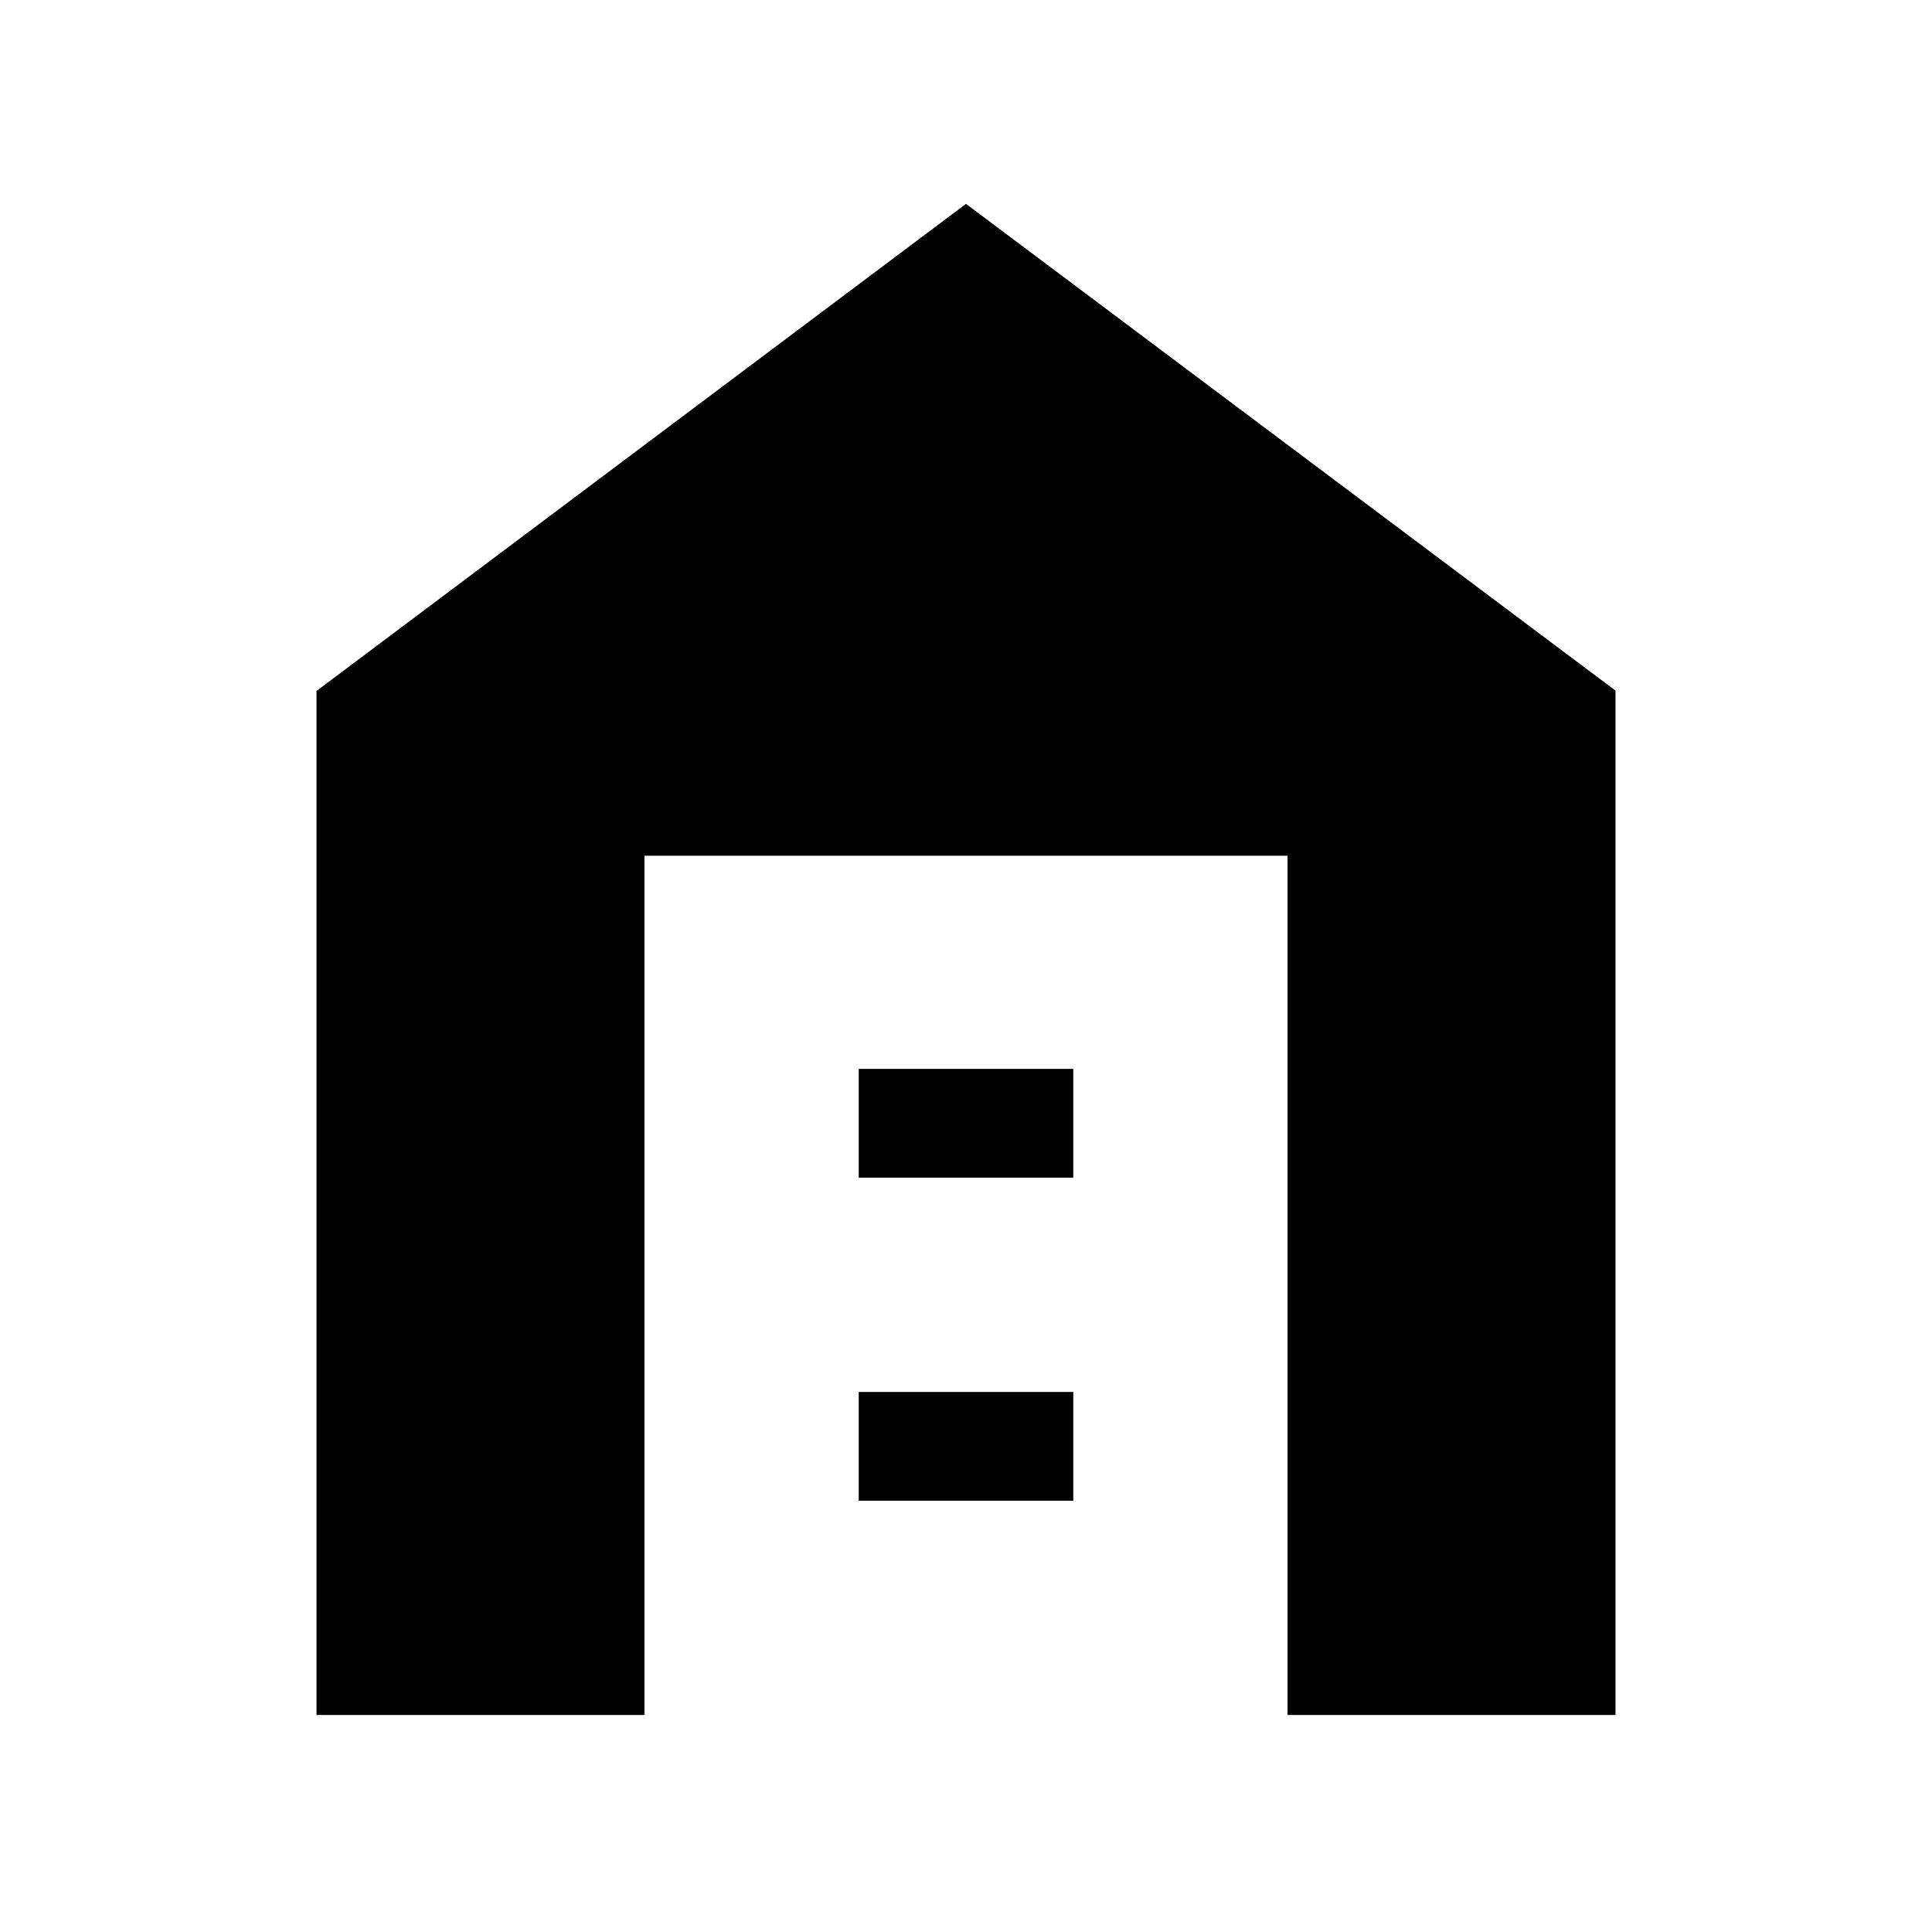 <svg xmlns="http://www.w3.org/2000/svg" height="20" viewBox="0 -960 960 960" width="20"><path d="M157.26-107.83v-508.82L480-858.7l322.74 241.86v509.01H639.78v-426.95H320.22v426.95H157.26ZM426.7-214.3h106.6v-54.05H426.7v54.05Zm0-160.53h106.6v-54.04H426.7v54.04Z"/></svg>